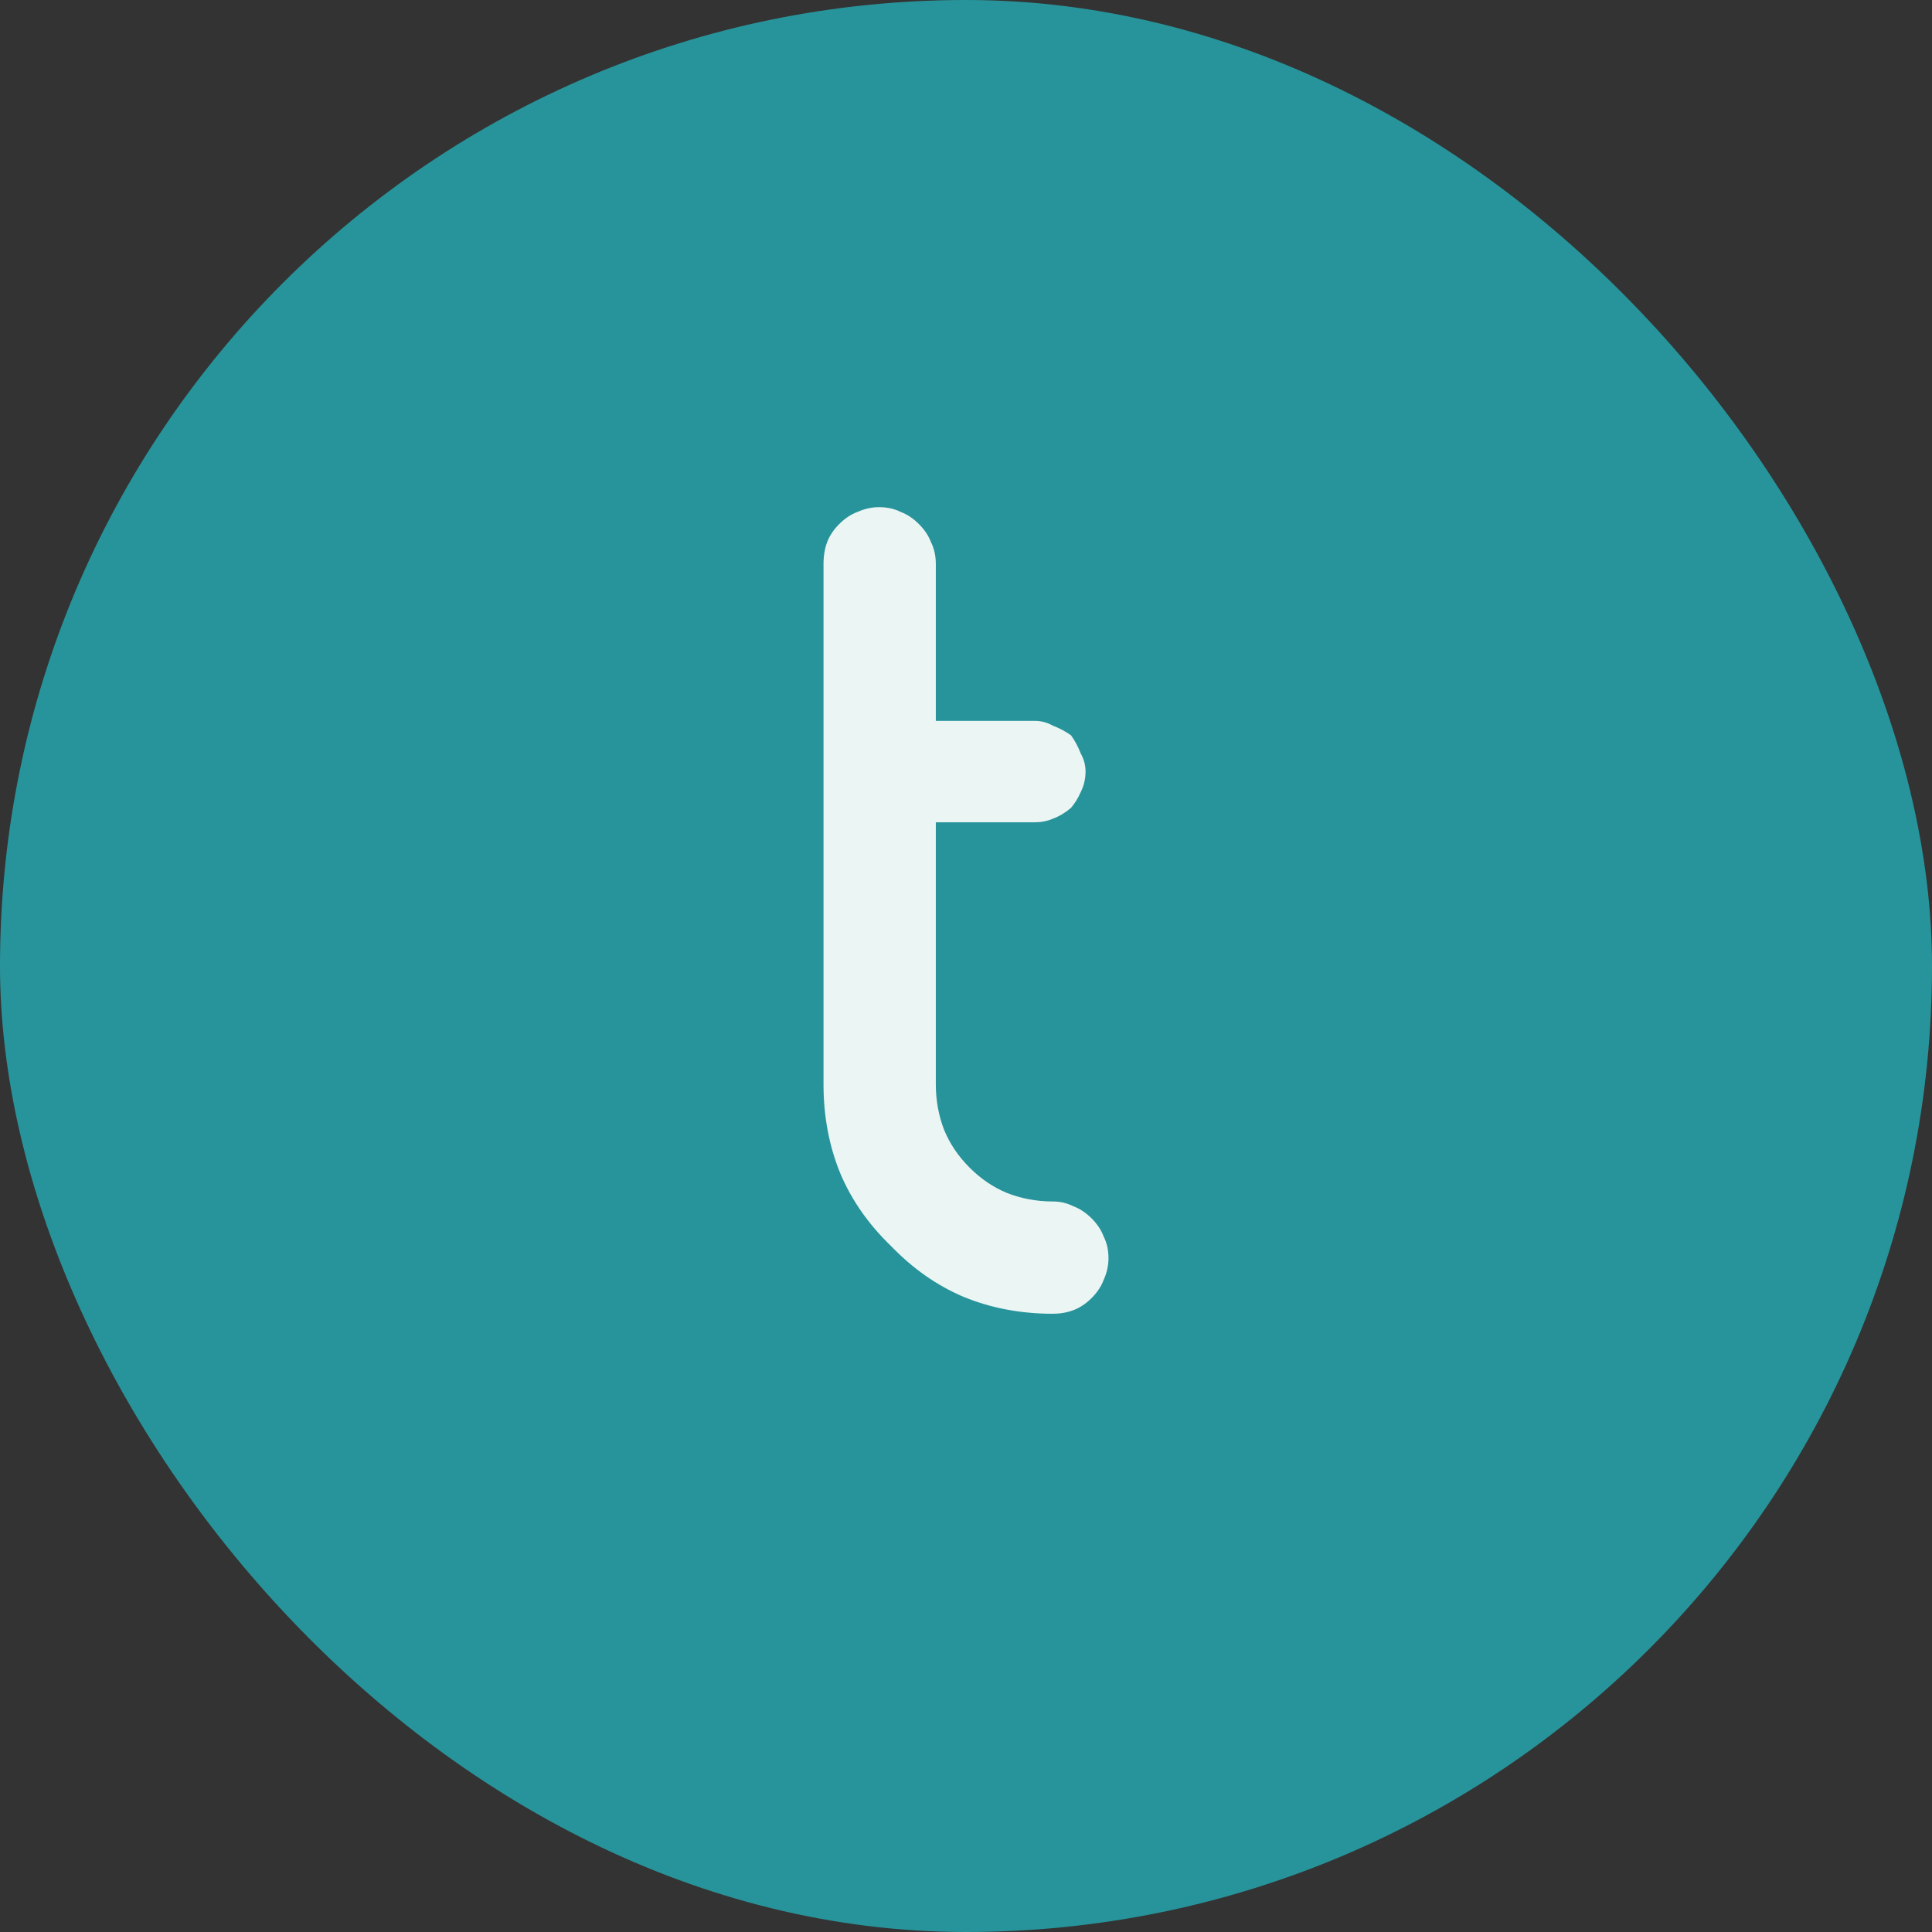 <svg xmlns="http://www.w3.org/2000/svg" width="100" height="100" viewBox="0 0 100 100" fill="none">
<rect x="0" y="0" width="100" height="100" fill="#333333" stroke="none"/>
<rect width="100" height="100" rx="50" fill="#27949B"/>
<path d="M54.5 62.188C53.667 62.188 52.875 62.042 52.125 61.75C51.417 61.458 50.771 61.021 50.188 60.438C49.604 59.854 49.167 59.208 48.875 58.5C48.583 57.75 48.438 56.958 48.438 56.125V42.562H53.562C53.896 42.562 54.208 42.5 54.5 42.375C54.833 42.25 55.146 42.062 55.438 41.812C55.646 41.562 55.812 41.292 55.938 41C56.104 40.667 56.188 40.312 56.188 39.938C56.188 39.604 56.104 39.292 55.938 39C55.812 38.667 55.646 38.354 55.438 38.062C55.146 37.854 54.833 37.688 54.5 37.562C54.208 37.396 53.896 37.312 53.562 37.312H48.438V29.188C48.438 28.771 48.354 28.396 48.188 28.062C48.062 27.729 47.854 27.417 47.562 27.125C47.271 26.833 46.958 26.625 46.625 26.5C46.292 26.333 45.917 26.25 45.5 26.25C45.125 26.25 44.75 26.333 44.375 26.5C44.042 26.625 43.729 26.833 43.438 27.125C43.146 27.417 42.938 27.729 42.812 28.062C42.688 28.396 42.625 28.771 42.625 29.188V56.125C42.625 57.792 42.917 59.333 43.5 60.75C44.083 62.125 44.958 63.375 46.125 64.5C47.25 65.667 48.5 66.542 49.875 67.125C51.292 67.708 52.833 68 54.5 68C54.875 68 55.229 67.938 55.562 67.812C55.896 67.688 56.208 67.479 56.5 67.188C56.792 66.896 57 66.583 57.125 66.25C57.292 65.875 57.375 65.5 57.375 65.125C57.375 64.708 57.292 64.333 57.125 64C57 63.667 56.792 63.354 56.5 63.062C56.208 62.771 55.896 62.562 55.562 62.438C55.229 62.271 54.875 62.188 54.5 62.188Z" fill="#EBF5F3"/>
</svg>
